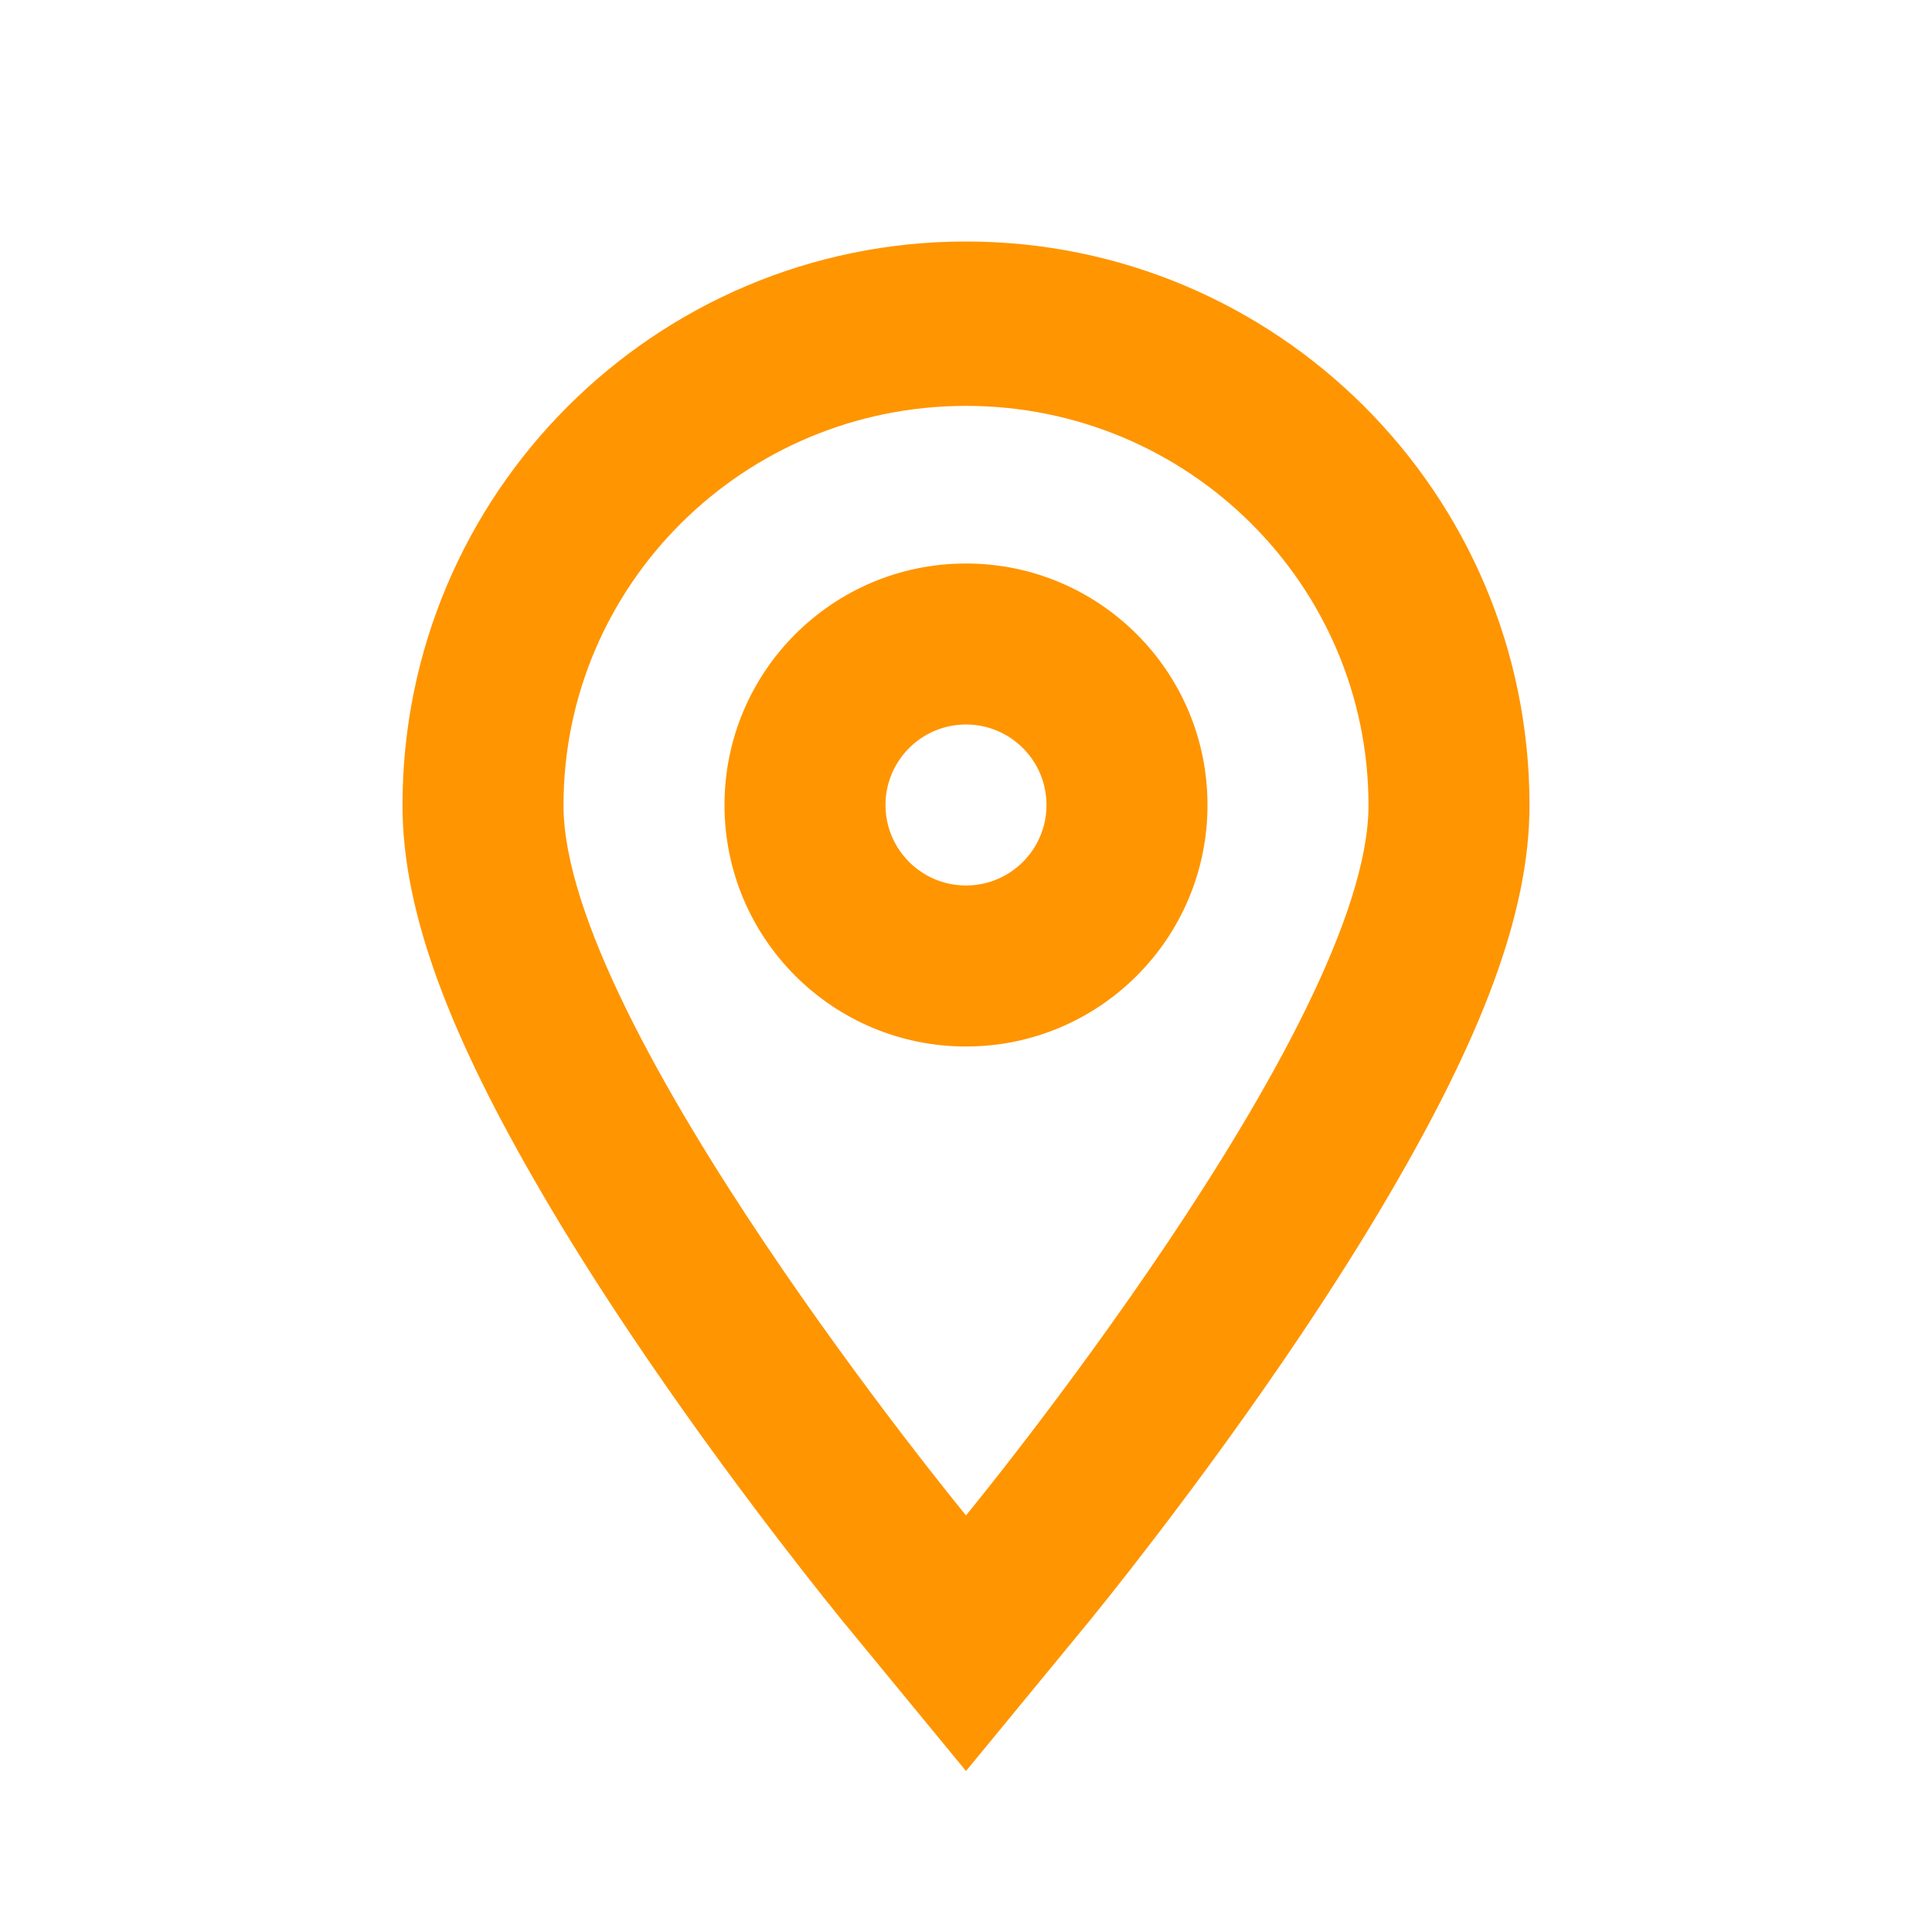 <?xml version="1.0" encoding="UTF-8" standalone="no"?>
<svg
   xmlns:dc="http://purl.org/dc/elements/1.1/"
   xmlns:cc="http://creativecommons.org/ns#"
   xmlns:rdf="http://www.w3.org/1999/02/22-rdf-syntax-ns#"
   xmlns:svg="http://www.w3.org/2000/svg"
   xmlns="http://www.w3.org/2000/svg"
   xmlns:sodipodi="http://sodipodi.sourceforge.net/DTD/sodipodi-0.dtd"
   xmlns:inkscape="http://www.inkscape.org/namespaces/inkscape"
   width="24px"
   height="24px"
   viewBox="0 0 24 24"
   version="1.1"
   id="svg11"
   sodipodi:docname="location_orange.svg"
   inkscape:version="0.92.3 (2405546, 2018-03-11)">
  <sodipodi:namedview
     pagecolor="#ffffff"
     bordercolor="#666666"
     borderopacity="1"
     objecttolerance="10"
     gridtolerance="10"
     guidetolerance="10"
     inkscape:pageopacity="0"
     inkscape:pageshadow="2"
     inkscape:window-width="1882"
     inkscape:window-height="1051"
     id="namedview13"
     showgrid="false"
     inkscape:zoom="9.8333333"
     inkscape:cx="-2.8474577"
     inkscape:cy="12"
     inkscape:window-x="0"
     inkscape:window-y="0"
     inkscape:window-maximized="1"
     inkscape:current-layer="svg11" />
  <!-- Generator: Sketch 43.1 (39012) - http://www.bohemiancoding.com/sketch -->
  <title
     id="title2">/svg/ic-marker</title>
  <desc
     id="desc4">Created with Sketch.</desc>
  <defs
     id="defs6" />
  <g
     id="Page-1"
     stroke="none"
     stroke-width="1"
     fill="none"
     fill-rule="evenodd"
     style="fill:#ff9500;fill-opacity:1">
    <g
       id="ic-marker"
       fill-rule="nonzero"
       fill="#4A4A4A"
       style="fill:#ff9500;fill-opacity:1">
      <path
         d="M12,6.175 C12,6.175 7,12.254 7,14.995 C7,17.736 9.239,19.958 12,19.958 C14.761,19.958 17,17.736 17,14.995 C17,12.254 12,6.175 12,6.175 Z M10.468,4.862 L12,3 L13.532,4.862 C13.577,4.917 13.657,5.016 13.766,5.153 C13.945,5.378 14.144,5.632 14.357,5.911 C14.967,6.708 15.577,7.55 16.15,8.403 C16.563,9.019 16.942,9.618 17.279,10.197 C18.377,12.079 19,13.63 19,14.995 C19,18.877 15.854,22 12,22 C8.146,22 5,18.877 5,14.995 C5,13.63 5.623,12.079 6.721,10.197 C7.058,9.618 7.437,9.019 7.85,8.403 C8.423,7.55 9.033,6.708 9.643,5.911 C9.856,5.632 10.055,5.378 10.234,5.153 C10.343,5.016 10.423,4.917 10.468,4.862 Z M12,18 C10.343,18 9,16.657 9,15 C9,13.343 10.343,12 12,12 C13.657,12 15,13.343 15,15 C15,16.657 13.657,18 12,18 Z M12,16 C12.552,16 13,15.552 13,15 C13,14.448 12.552,14 12,14 C11.448,14 11,14.448 11,15 C11,15.552 11.448,16 12,16 Z"
         id="Combined-Shape"
         transform="translate(12, 12.5) scale(-1, -1) translate(-12, -12.5) "
         style="fill:#ff9500;fill-opacity:1" />
    </g>
  </g>
  <path
     style="opacity:0;fill:#00ff57;fill-opacity:1;stroke:#404040;stroke-width:0.156;stroke-miterlimit:4;stroke-dasharray:none;stroke-opacity:1"
     d="M 10.843,20.512 C 8.899,18.134 6.943,15.257 6.045,13.454 5.253,11.866 4.945,10.455 5.107,9.166 5.67,4.699 10.246,1.93 14.461,3.505 c 2.592,0.969 4.475,3.669 4.475,6.419 0,2.282 -1.795,5.604 -5.604,10.369 -0.682,0.853 -1.276,1.551 -1.32,1.551 -0.044,0 -0.57,-0.599 -1.169,-1.332 z m 2.283,-3.072 c 1.824,-2.433 3.131,-4.624 3.624,-6.073 0.667,-1.962 0.003,-4.041 -1.705,-5.336 C 13.99,5.23 12.559,4.864 11.264,5.063 8.974,5.415 7.237,7.228 6.979,9.539 6.805,11.098 8.147,13.821 10.858,17.408 c 0.499,0.661 0.951,1.262 1.005,1.337 0.053,0.075 0.133,0.114 0.177,0.087 0.044,-0.027 0.533,-0.653 1.086,-1.392 z"
     id="path819"
     inkscape:connector-curvature="0" />
  <path
     style="opacity:0;fill:#00ff57;fill-opacity:1;stroke:#404040;stroke-width:0.156;stroke-miterlimit:4;stroke-dasharray:none;stroke-opacity:1"
     d="M 10.843,20.512 C 8.899,18.134 6.943,15.257 6.045,13.454 5.253,11.866 4.945,10.455 5.107,9.166 5.67,4.699 10.246,1.93 14.461,3.505 c 2.592,0.969 4.475,3.669 4.475,6.419 0,2.282 -1.795,5.604 -5.604,10.369 -0.682,0.853 -1.276,1.551 -1.32,1.551 -0.044,0 -0.57,-0.599 -1.169,-1.332 z m 2.283,-3.072 c 1.824,-2.433 3.131,-4.624 3.624,-6.073 0.667,-1.962 0.003,-4.041 -1.705,-5.336 C 13.99,5.23 12.559,4.864 11.264,5.063 8.974,5.415 7.237,7.228 6.979,9.539 6.805,11.098 8.147,13.821 10.858,17.408 c 0.499,0.661 0.951,1.262 1.005,1.337 0.053,0.075 0.133,0.114 0.177,0.087 0.044,-0.027 0.533,-0.653 1.086,-1.392 z"
     id="path821"
     inkscape:connector-curvature="0" />
  <path
     style="opacity:0;fill:#00ff57;fill-opacity:1;stroke:#404040;stroke-width:0.156;stroke-miterlimit:4;stroke-dasharray:none;stroke-opacity:1"
     d="M 11.445,12.889 C 10.804,12.765 10.259,12.445 9.803,11.927 8.168,10.07 9.46,7.098 11.901,7.098 c 0.849,0 1.309,0.145 1.913,0.601 1.084,0.819 1.43,2.347 0.815,3.6 -0.583,1.186 -1.892,1.841 -3.184,1.59 z m 1.312,-2.23 c 0.365,-0.405 0.374,-0.892 0.023,-1.309 -0.322,-0.383 -0.73,-0.48 -1.199,-0.284 -0.423,0.177 -0.578,0.426 -0.578,0.93 0,0.465 0.134,0.717 0.486,0.914 0.405,0.227 0.931,0.123 1.269,-0.251 z"
     id="path823"
     inkscape:connector-curvature="0" />
</svg>
